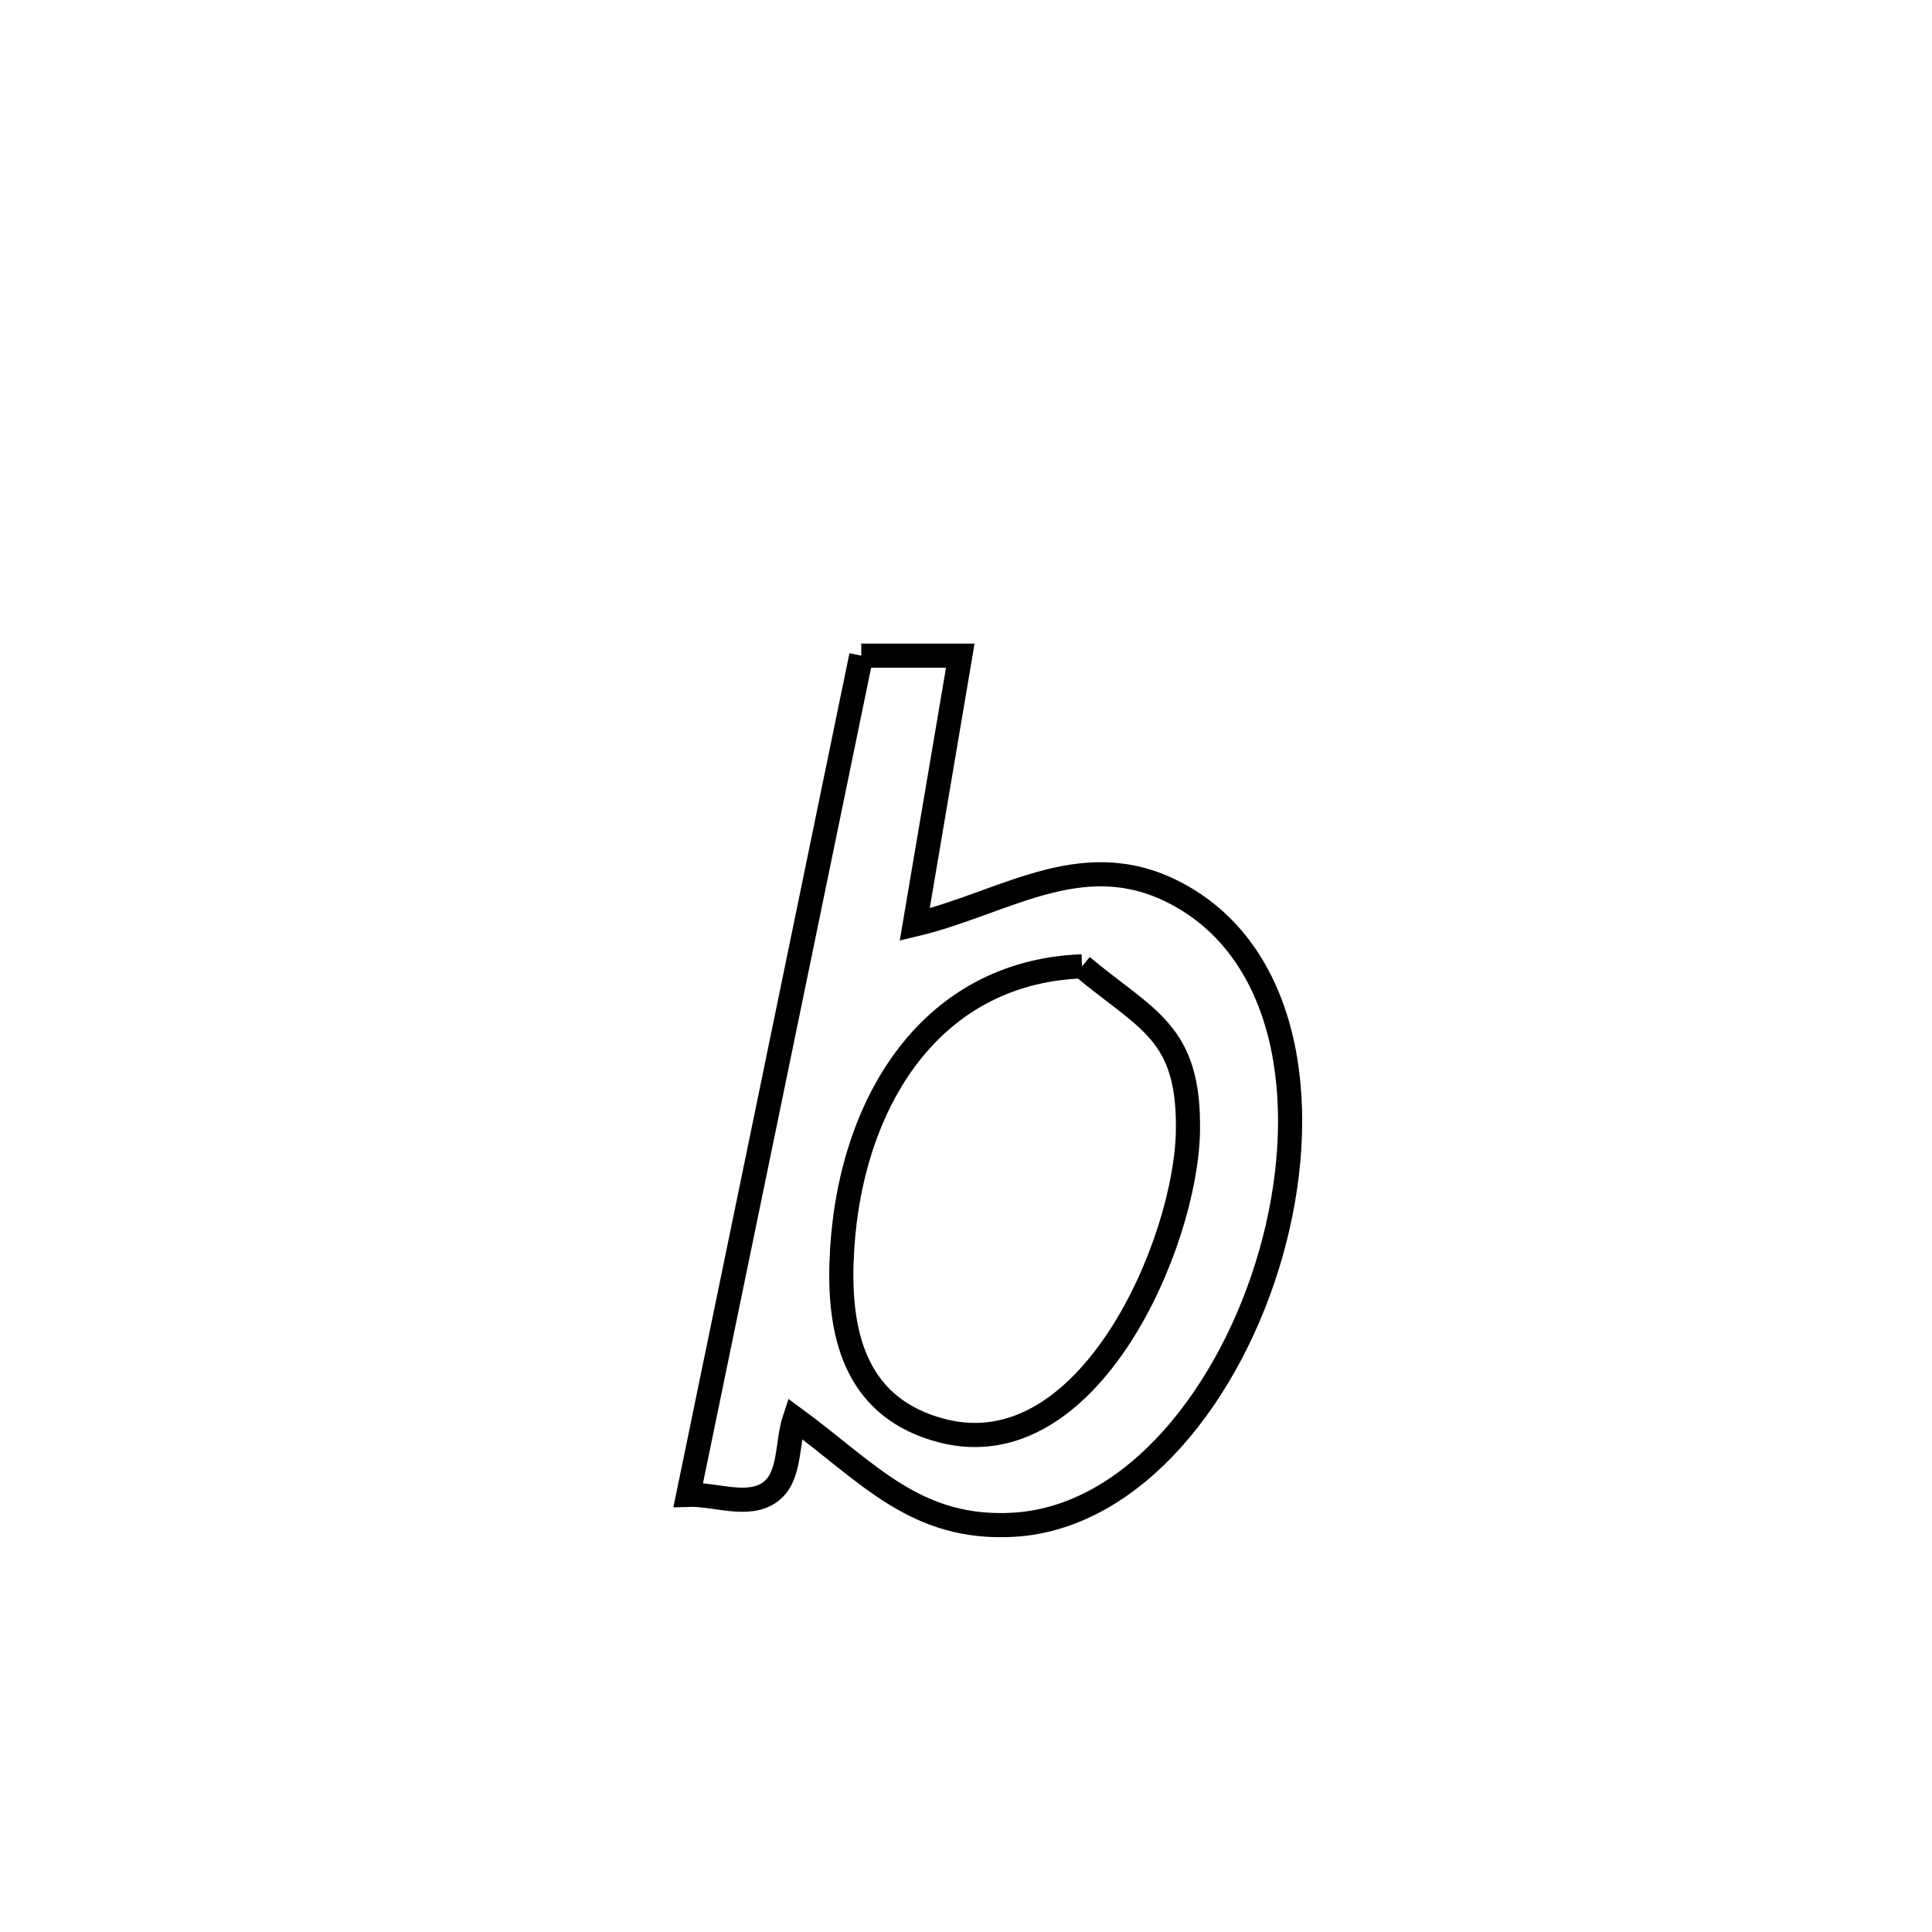 <svg xmlns="http://www.w3.org/2000/svg" viewBox="0.0 0.0 24.0 24.0" height="200px" width="200px"><path fill="none" stroke="black" stroke-width=".3" stroke-opacity="1.0"  filling="0" d="M10.699 8.145 L10.699 8.145 C11.109 8.145 11.519 8.145 11.929 8.145 L11.929 8.145 C11.741 9.258 11.552 10.371 11.363 11.485 L11.363 11.485 C12.518 11.21 13.503 10.449 14.701 11.148 C16.057 11.939 16.279 13.844 15.787 15.572 C15.294 17.301 14.089 18.853 12.592 18.941 C11.373 19.012 10.781 18.288 9.872 17.621 L9.872 17.621 C9.77 17.926 9.826 18.349 9.565 18.536 C9.29 18.733 8.888 18.558 8.55 18.569 L8.55 18.569 C8.908 16.832 9.266 15.094 9.625 13.357 C9.983 11.62 10.341 9.882 10.699 8.145 L10.699 8.145"></path>
<path fill="none" stroke="black" stroke-width=".3" stroke-opacity="1.0"  filling="0" d="M13.441 12.004 L13.441 12.004 C14.251 12.68 14.777 12.818 14.757 14.05 C14.734 15.446 13.526 18.25 11.699 17.772 C10.665 17.502 10.426 16.644 10.453 15.703 C10.51 13.781 11.512 12.077 13.441 12.004 L13.441 12.004"></path></svg>